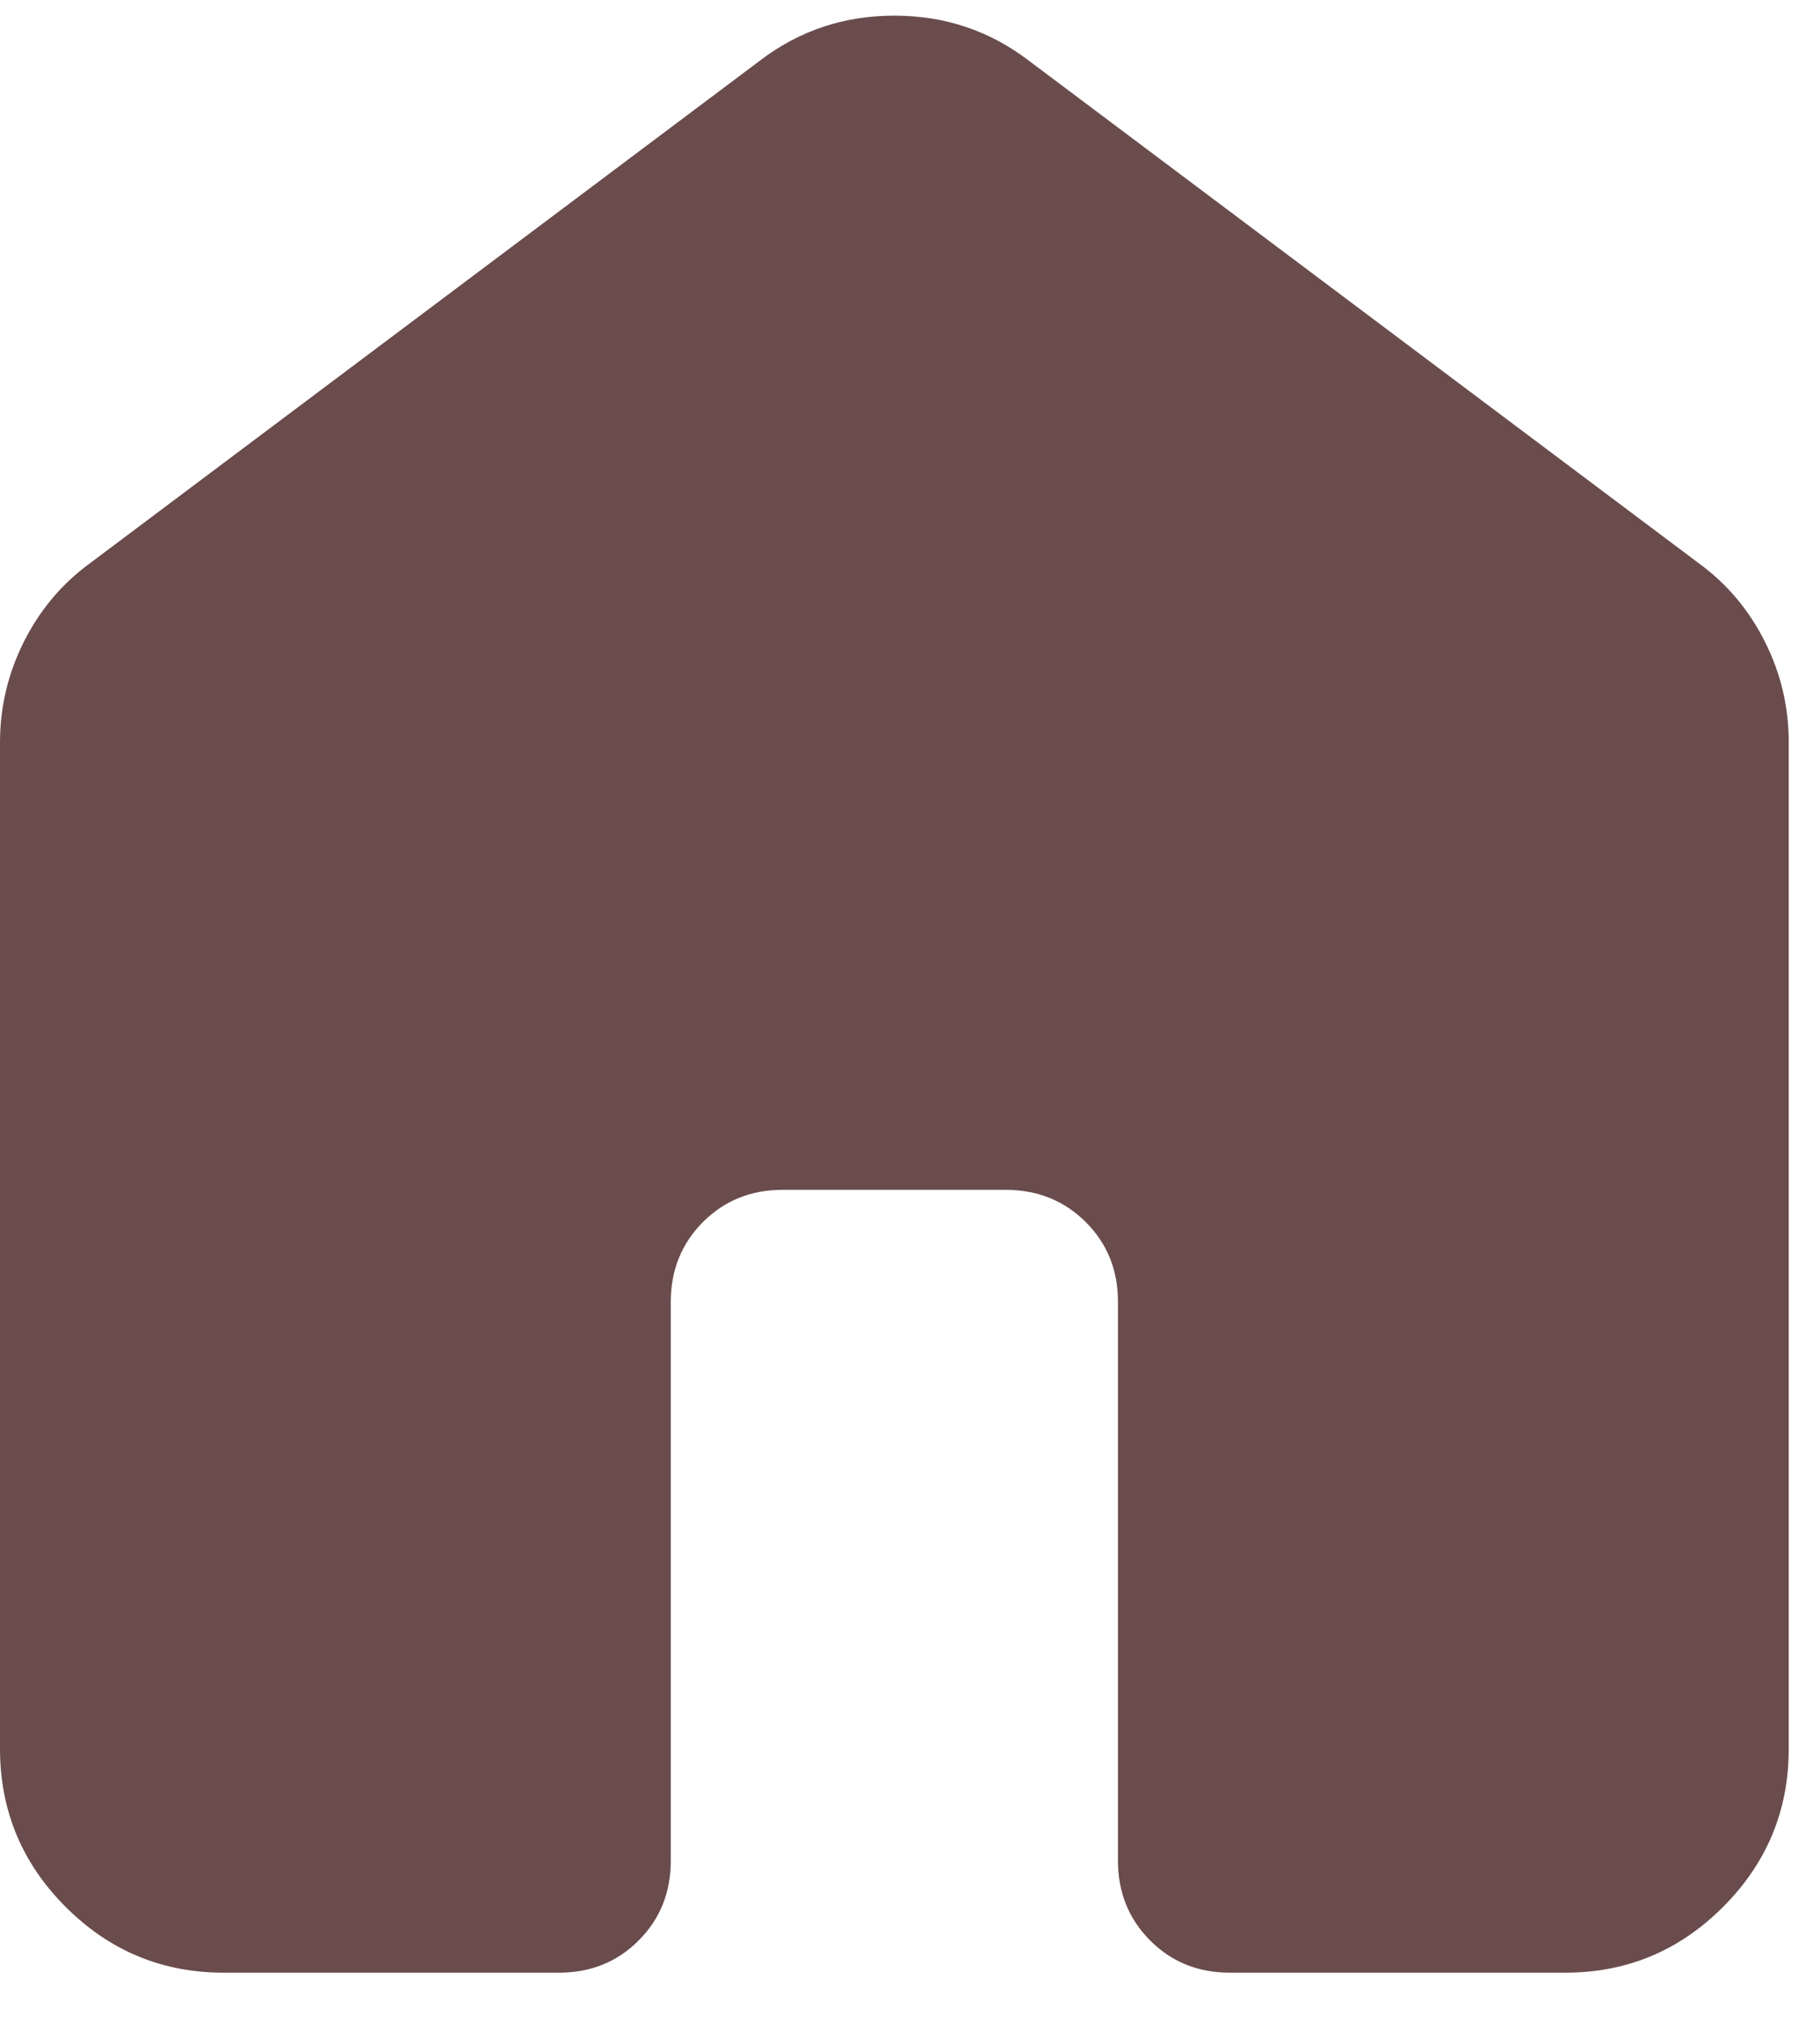 <svg width="27" height="30" viewBox="0 0 27 30" fill="none" xmlns="http://www.w3.org/2000/svg">
<path d="M0 25.939V11.013C0 10.487 0.118 9.99 0.353 9.52C0.589 9.05 0.913 8.663 1.327 8.359L11.278 0.896C11.858 0.454 12.521 0.232 13.268 0.232C14.014 0.232 14.678 0.454 15.258 0.896L25.209 8.359C25.624 8.663 25.949 9.05 26.184 9.52C26.42 9.99 26.537 10.487 26.536 11.013V25.939C26.536 26.851 26.211 27.632 25.561 28.282C24.91 28.933 24.13 29.257 23.219 29.256H18.243C17.773 29.256 17.38 29.097 17.062 28.778C16.745 28.46 16.586 28.066 16.585 27.597V19.305C16.585 18.835 16.426 18.442 16.107 18.124C15.789 17.807 15.395 17.648 14.926 17.646H11.609C11.139 17.646 10.746 17.806 10.428 18.124C10.111 18.443 9.952 18.836 9.951 19.305V27.597C9.951 28.067 9.792 28.462 9.473 28.78C9.155 29.098 8.761 29.257 8.292 29.256H3.317C2.405 29.256 1.624 28.931 0.975 28.282C0.326 27.633 0.001 26.852 0 25.939Z" fill="#6A4C4C"/>
</svg>
